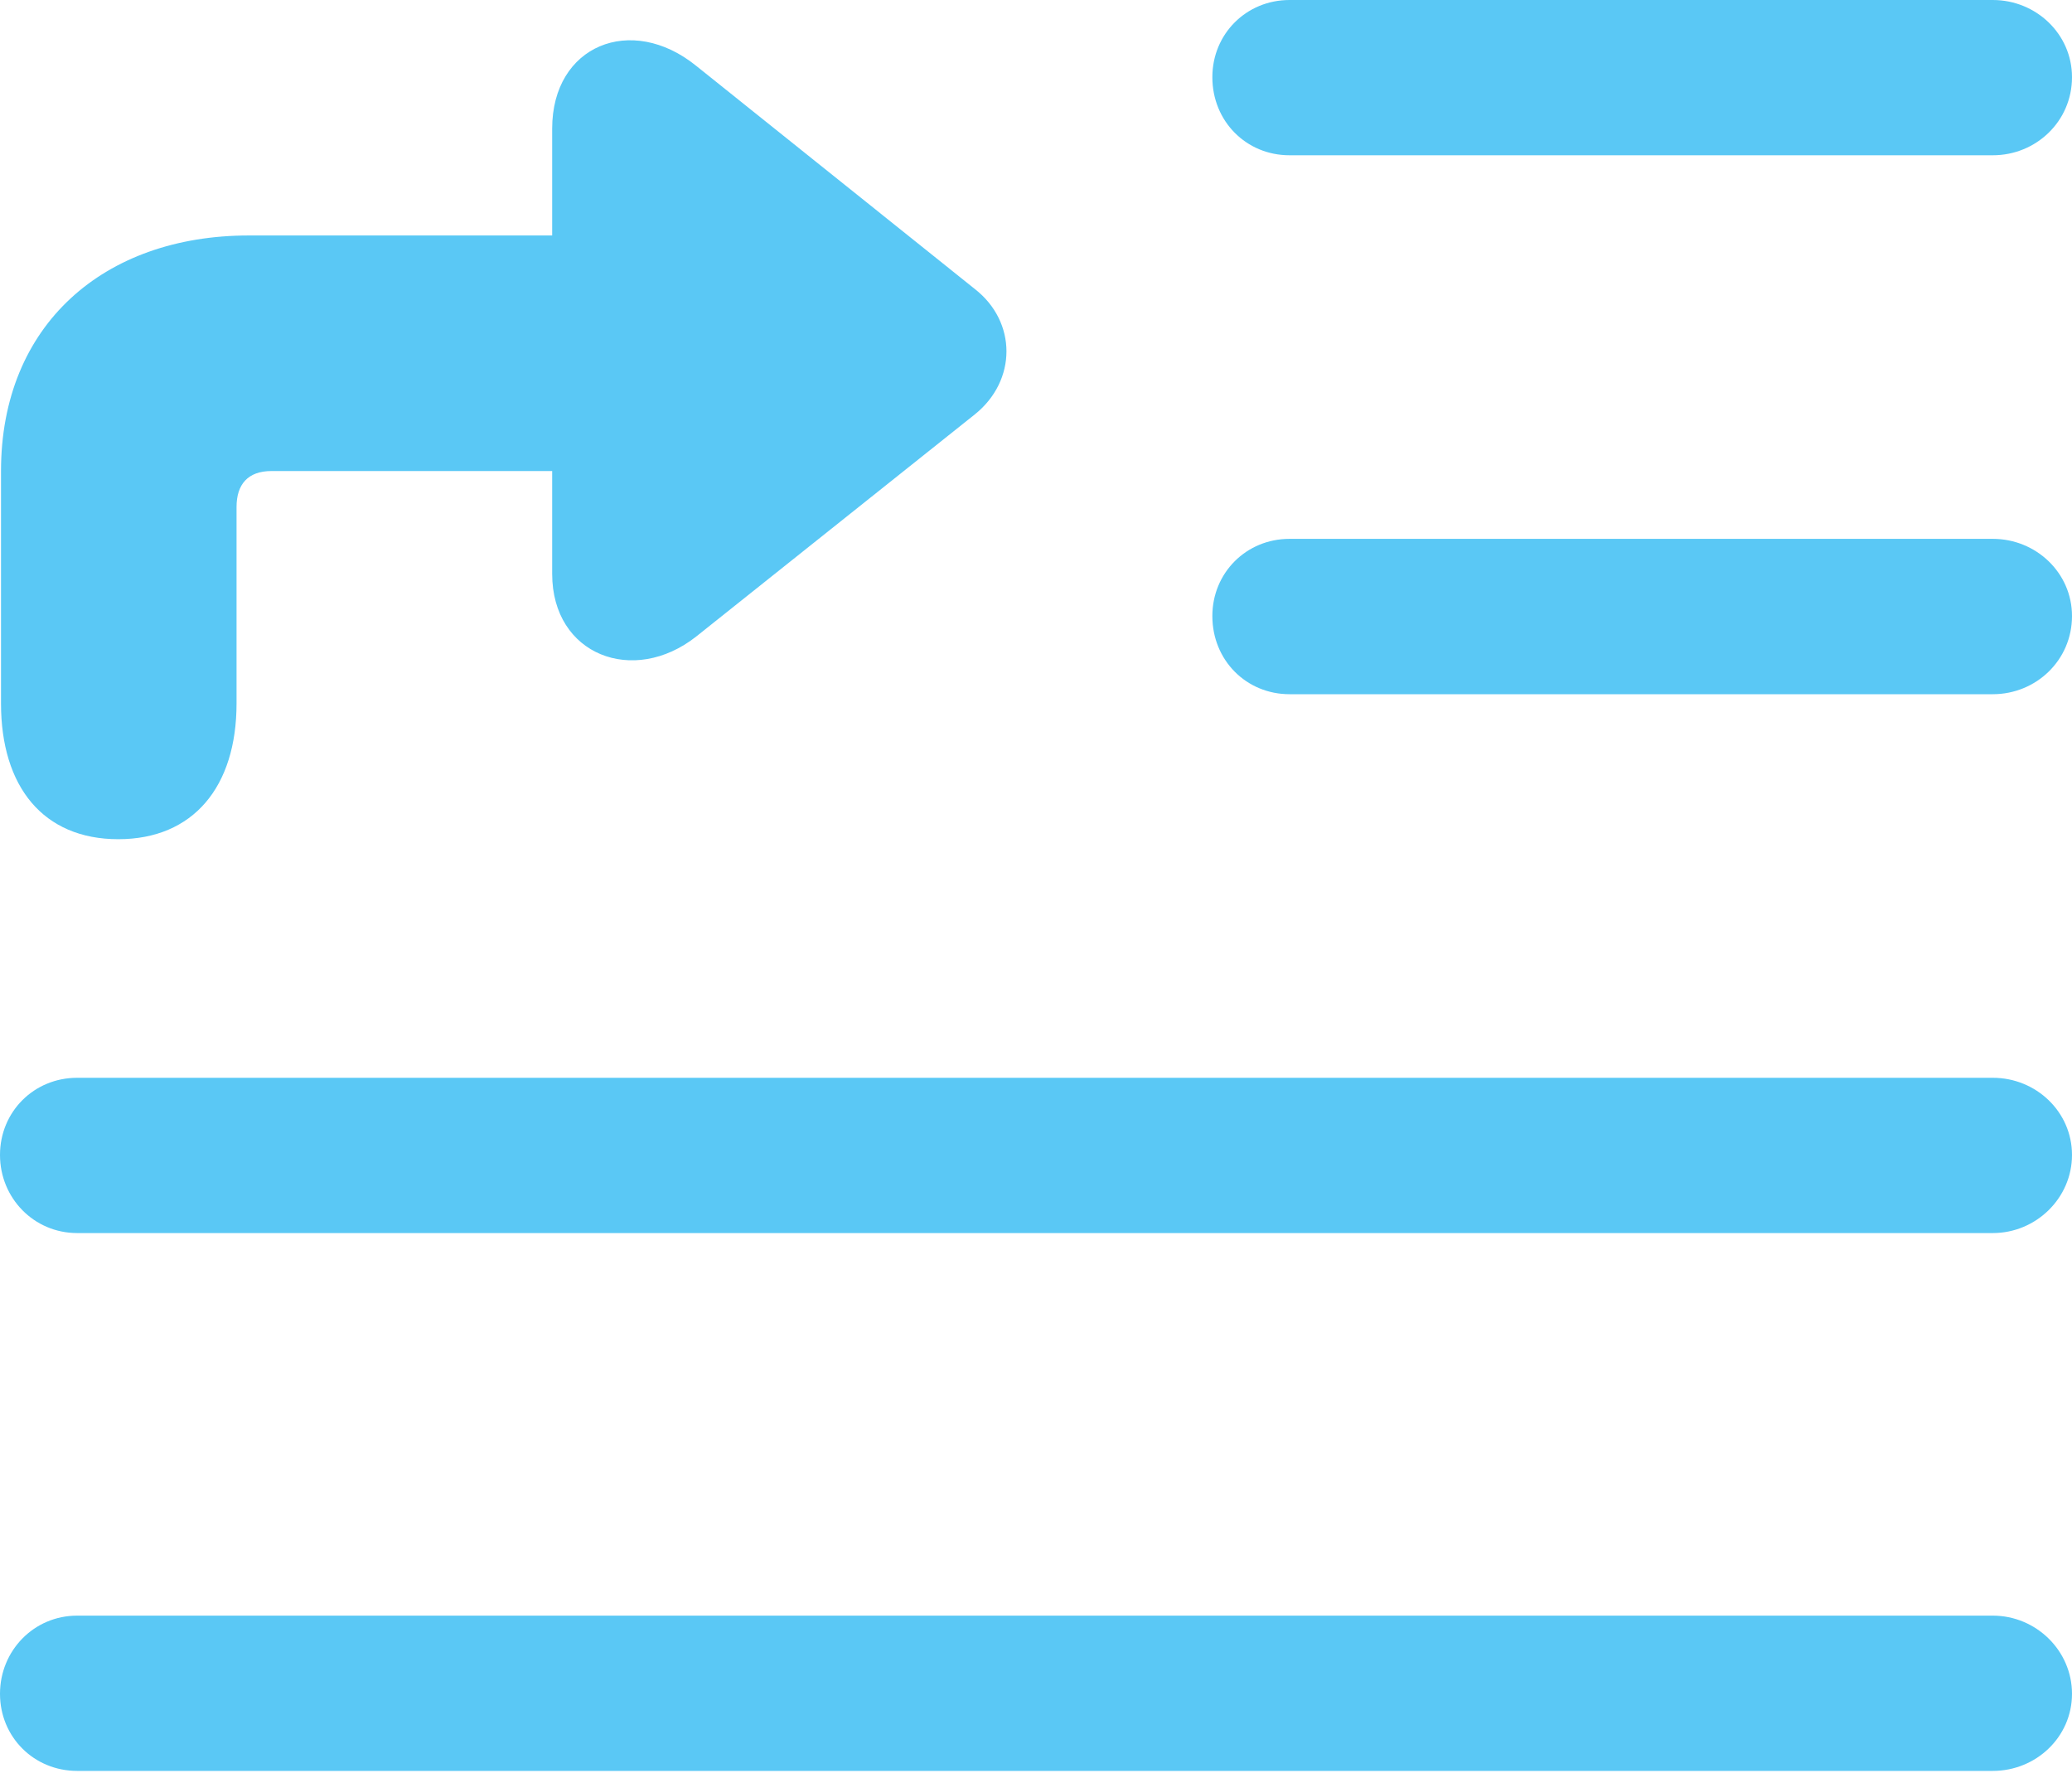 <?xml version="1.0" encoding="UTF-8"?>
<!--Generator: Apple Native CoreSVG 175.5-->
<!DOCTYPE svg
PUBLIC "-//W3C//DTD SVG 1.1//EN"
       "http://www.w3.org/Graphics/SVG/1.1/DTD/svg11.dtd">
<svg version="1.1" xmlns="http://www.w3.org/2000/svg" xmlns:xlink="http://www.w3.org/1999/xlink" width="24.597" height="21.106">
 <g>
  <rect height="21.106" opacity="0" width="24.597" x="0" y="0"/>
  <path d="M15.308 1.843L23.657 1.843C24.17 1.843 24.597 1.44 24.597 0.916C24.597 0.403 24.17 0 23.657 0L15.308 0C14.795 0 14.392 0.403 14.392 0.916C14.392 1.44 14.795 1.843 15.308 1.843ZM15.308 8.24L23.657 8.24C24.17 8.24 24.597 7.837 24.597 7.312C24.597 6.799 24.17 6.396 23.657 6.396L15.308 6.396C14.795 6.396 14.392 6.799 14.392 7.312C14.392 7.837 14.795 8.24 15.308 8.24ZM0.916 14.636L23.657 14.636C24.17 14.636 24.597 14.221 24.597 13.709C24.597 13.196 24.17 12.793 23.657 12.793L0.916 12.793C0.403 12.793 0 13.196 0 13.709C0 14.221 0.403 14.636 0.916 14.636ZM0.916 21.02L23.657 21.02C24.17 21.02 24.597 20.618 24.597 20.105C24.597 19.592 24.17 19.177 23.657 19.177L0.916 19.177C0.403 19.177 0 19.592 0 20.105C0 20.618 0.403 21.02 0.916 21.02ZM0.012 8.35C0.012 9.338 0.513 9.961 1.404 9.961C2.295 9.961 2.808 9.338 2.808 8.35L2.808 6.018C2.808 5.75 2.942 5.591 3.223 5.591L6.555 5.591L6.555 6.812C6.555 7.776 7.52 8.142 8.264 7.556L11.572 4.919C12.073 4.517 12.073 3.821 11.572 3.43L8.264 0.781C7.495 0.159 6.555 0.537 6.555 1.526L6.555 2.795L2.954 2.795C1.233 2.795 0.012 3.857 0.012 5.591Z" fill="#5ac8f5"/>
 </g>
</svg>
